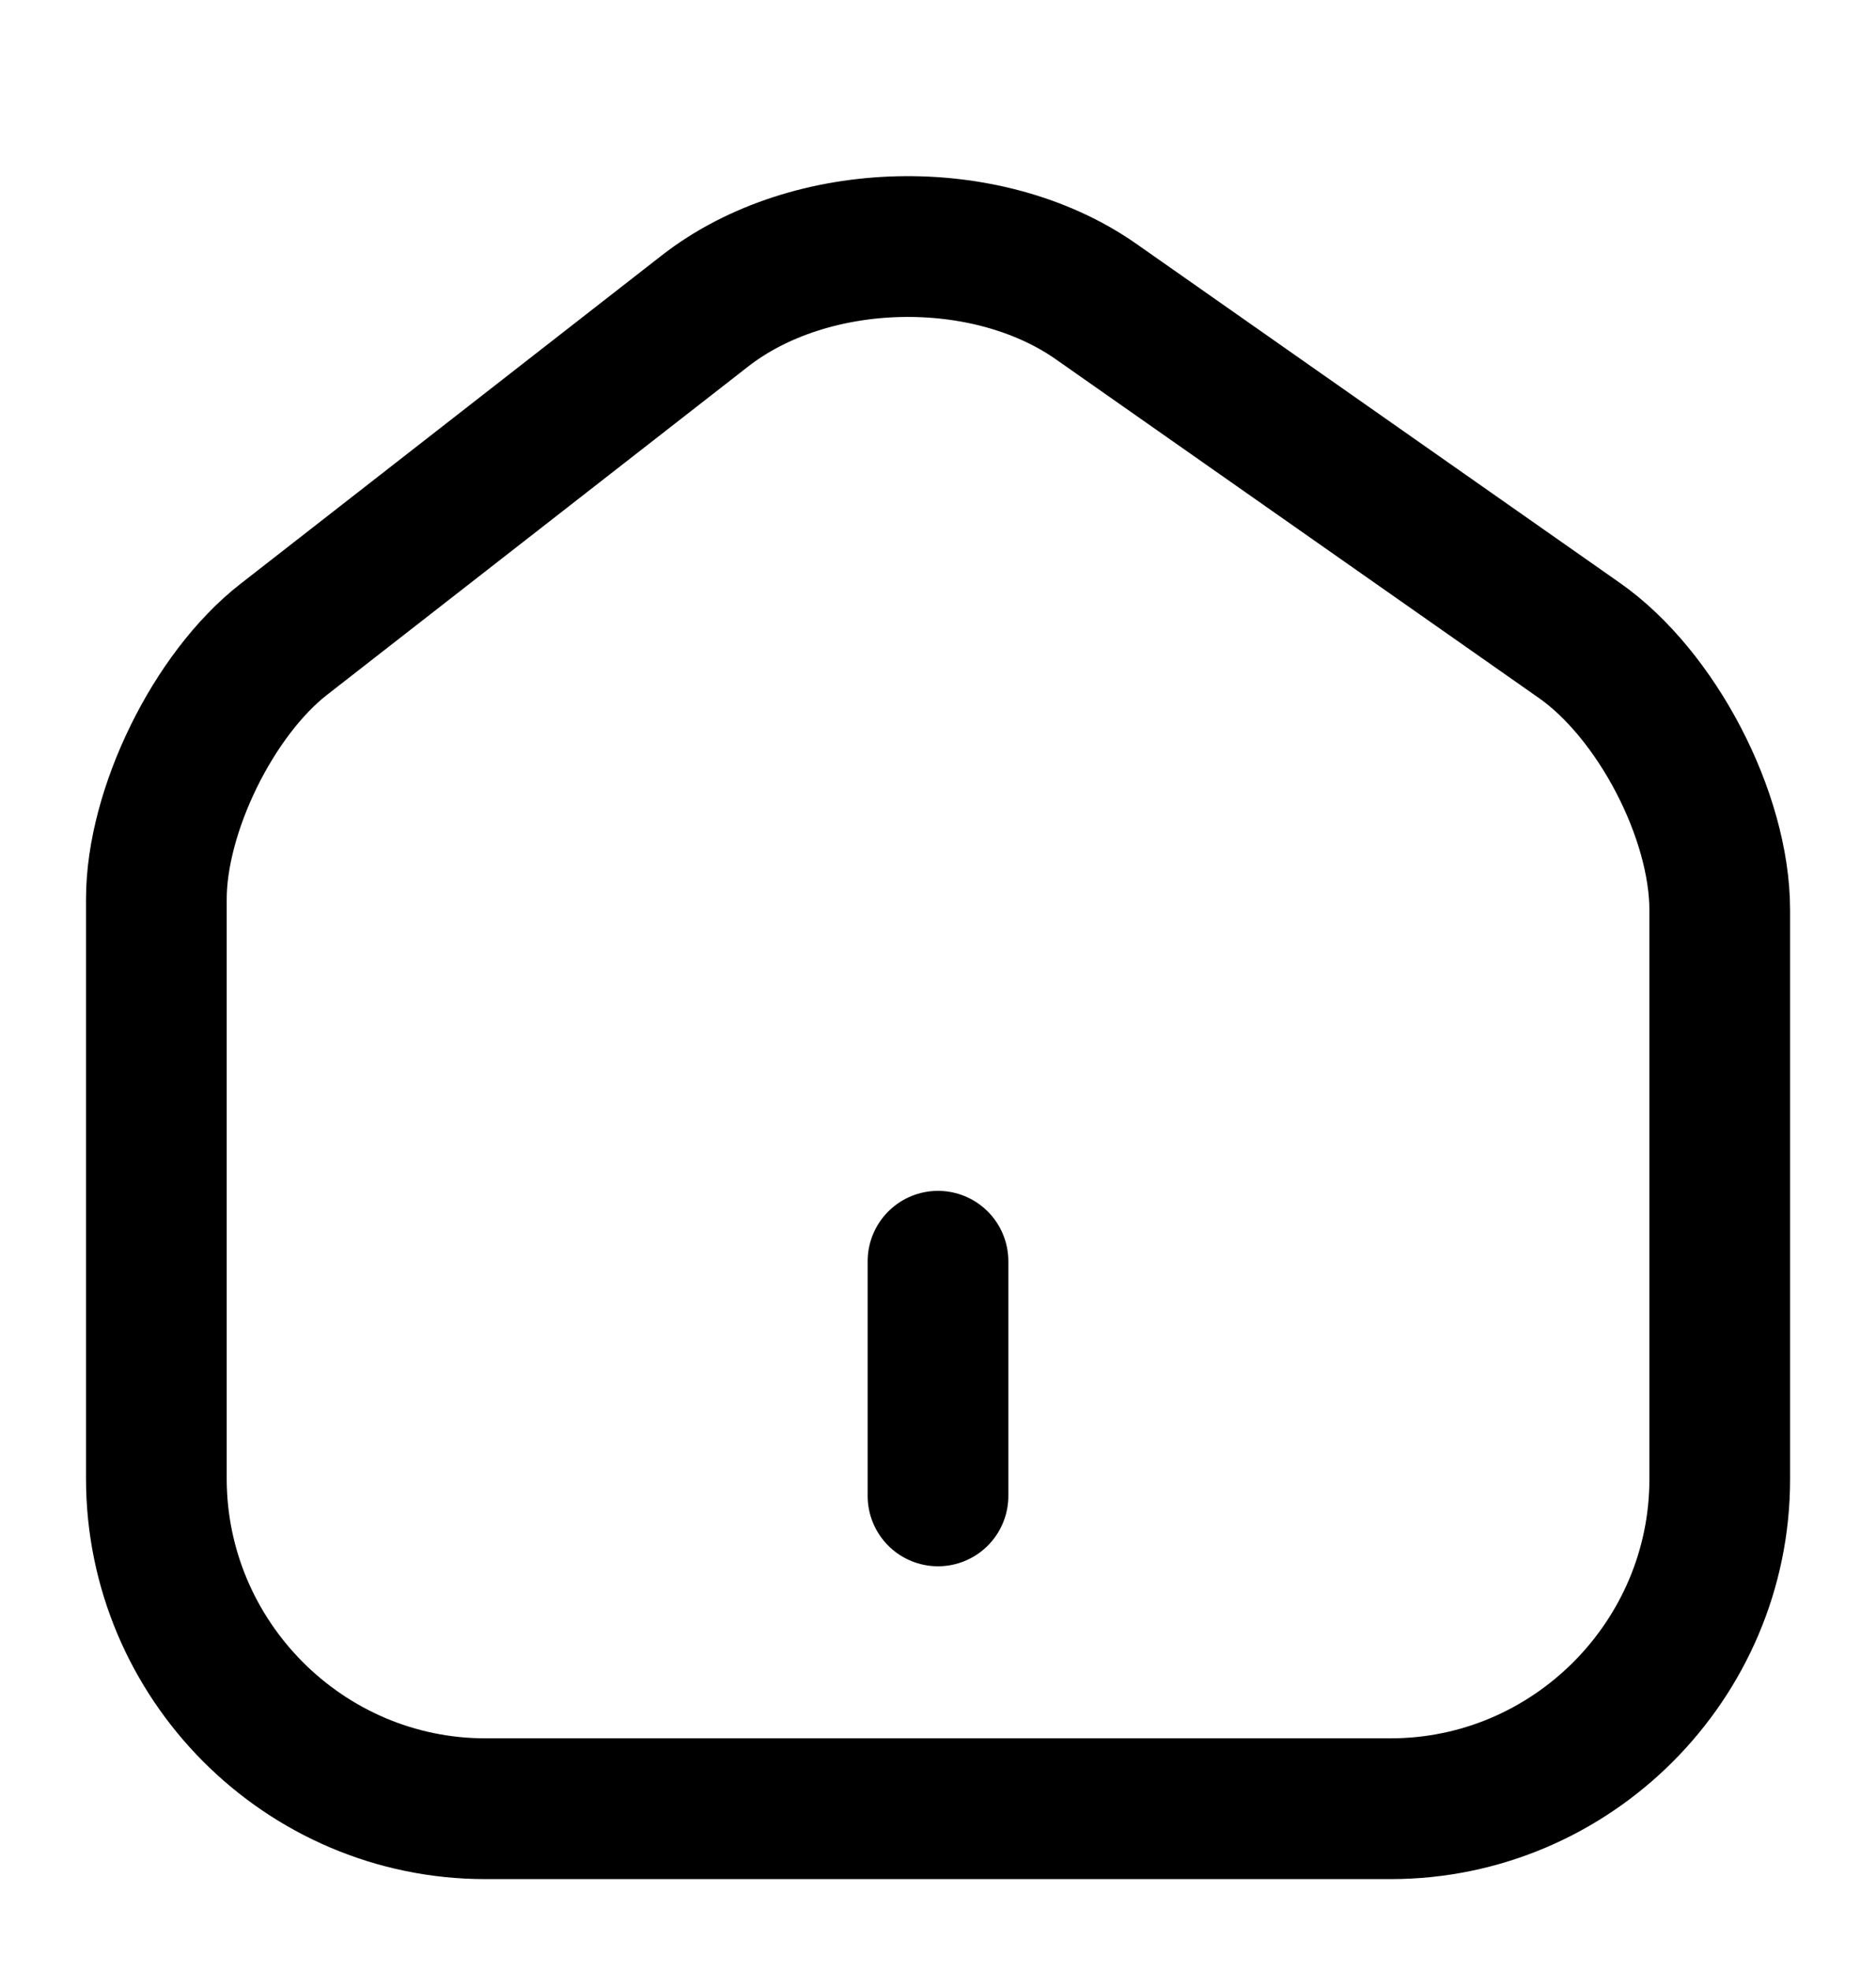 <svg xmlns="http://www.w3.org/2000/svg" width="20" height="21" viewBox="0 0 20 21" fill="none">
  <path d="M7.517 3.312L3.025 6.812C2.275 7.396 1.667 8.637 1.667 9.579V15.754C1.667 17.687 3.242 19.271 5.175 19.271H14.825C16.759 19.271 18.334 17.687 18.334 15.762V9.696C18.334 8.687 17.659 7.396 16.834 6.821L11.684 3.212C10.517 2.396 8.642 2.437 7.517 3.312Z" stroke="#333333" style="stroke:#333333;stroke:color(display-p3 0.2 0.2 0.2);stroke-opacity:1;" stroke-width="1.5" stroke-linecap="round" stroke-linejoin="round"/>
  <path d="M10 15.938V13.438" stroke="#333333" style="stroke:#333333;stroke:color(display-p3 0.2 0.2 0.2);stroke-opacity:1;" stroke-width="1.5" stroke-linecap="round" stroke-linejoin="round"/>
</svg>